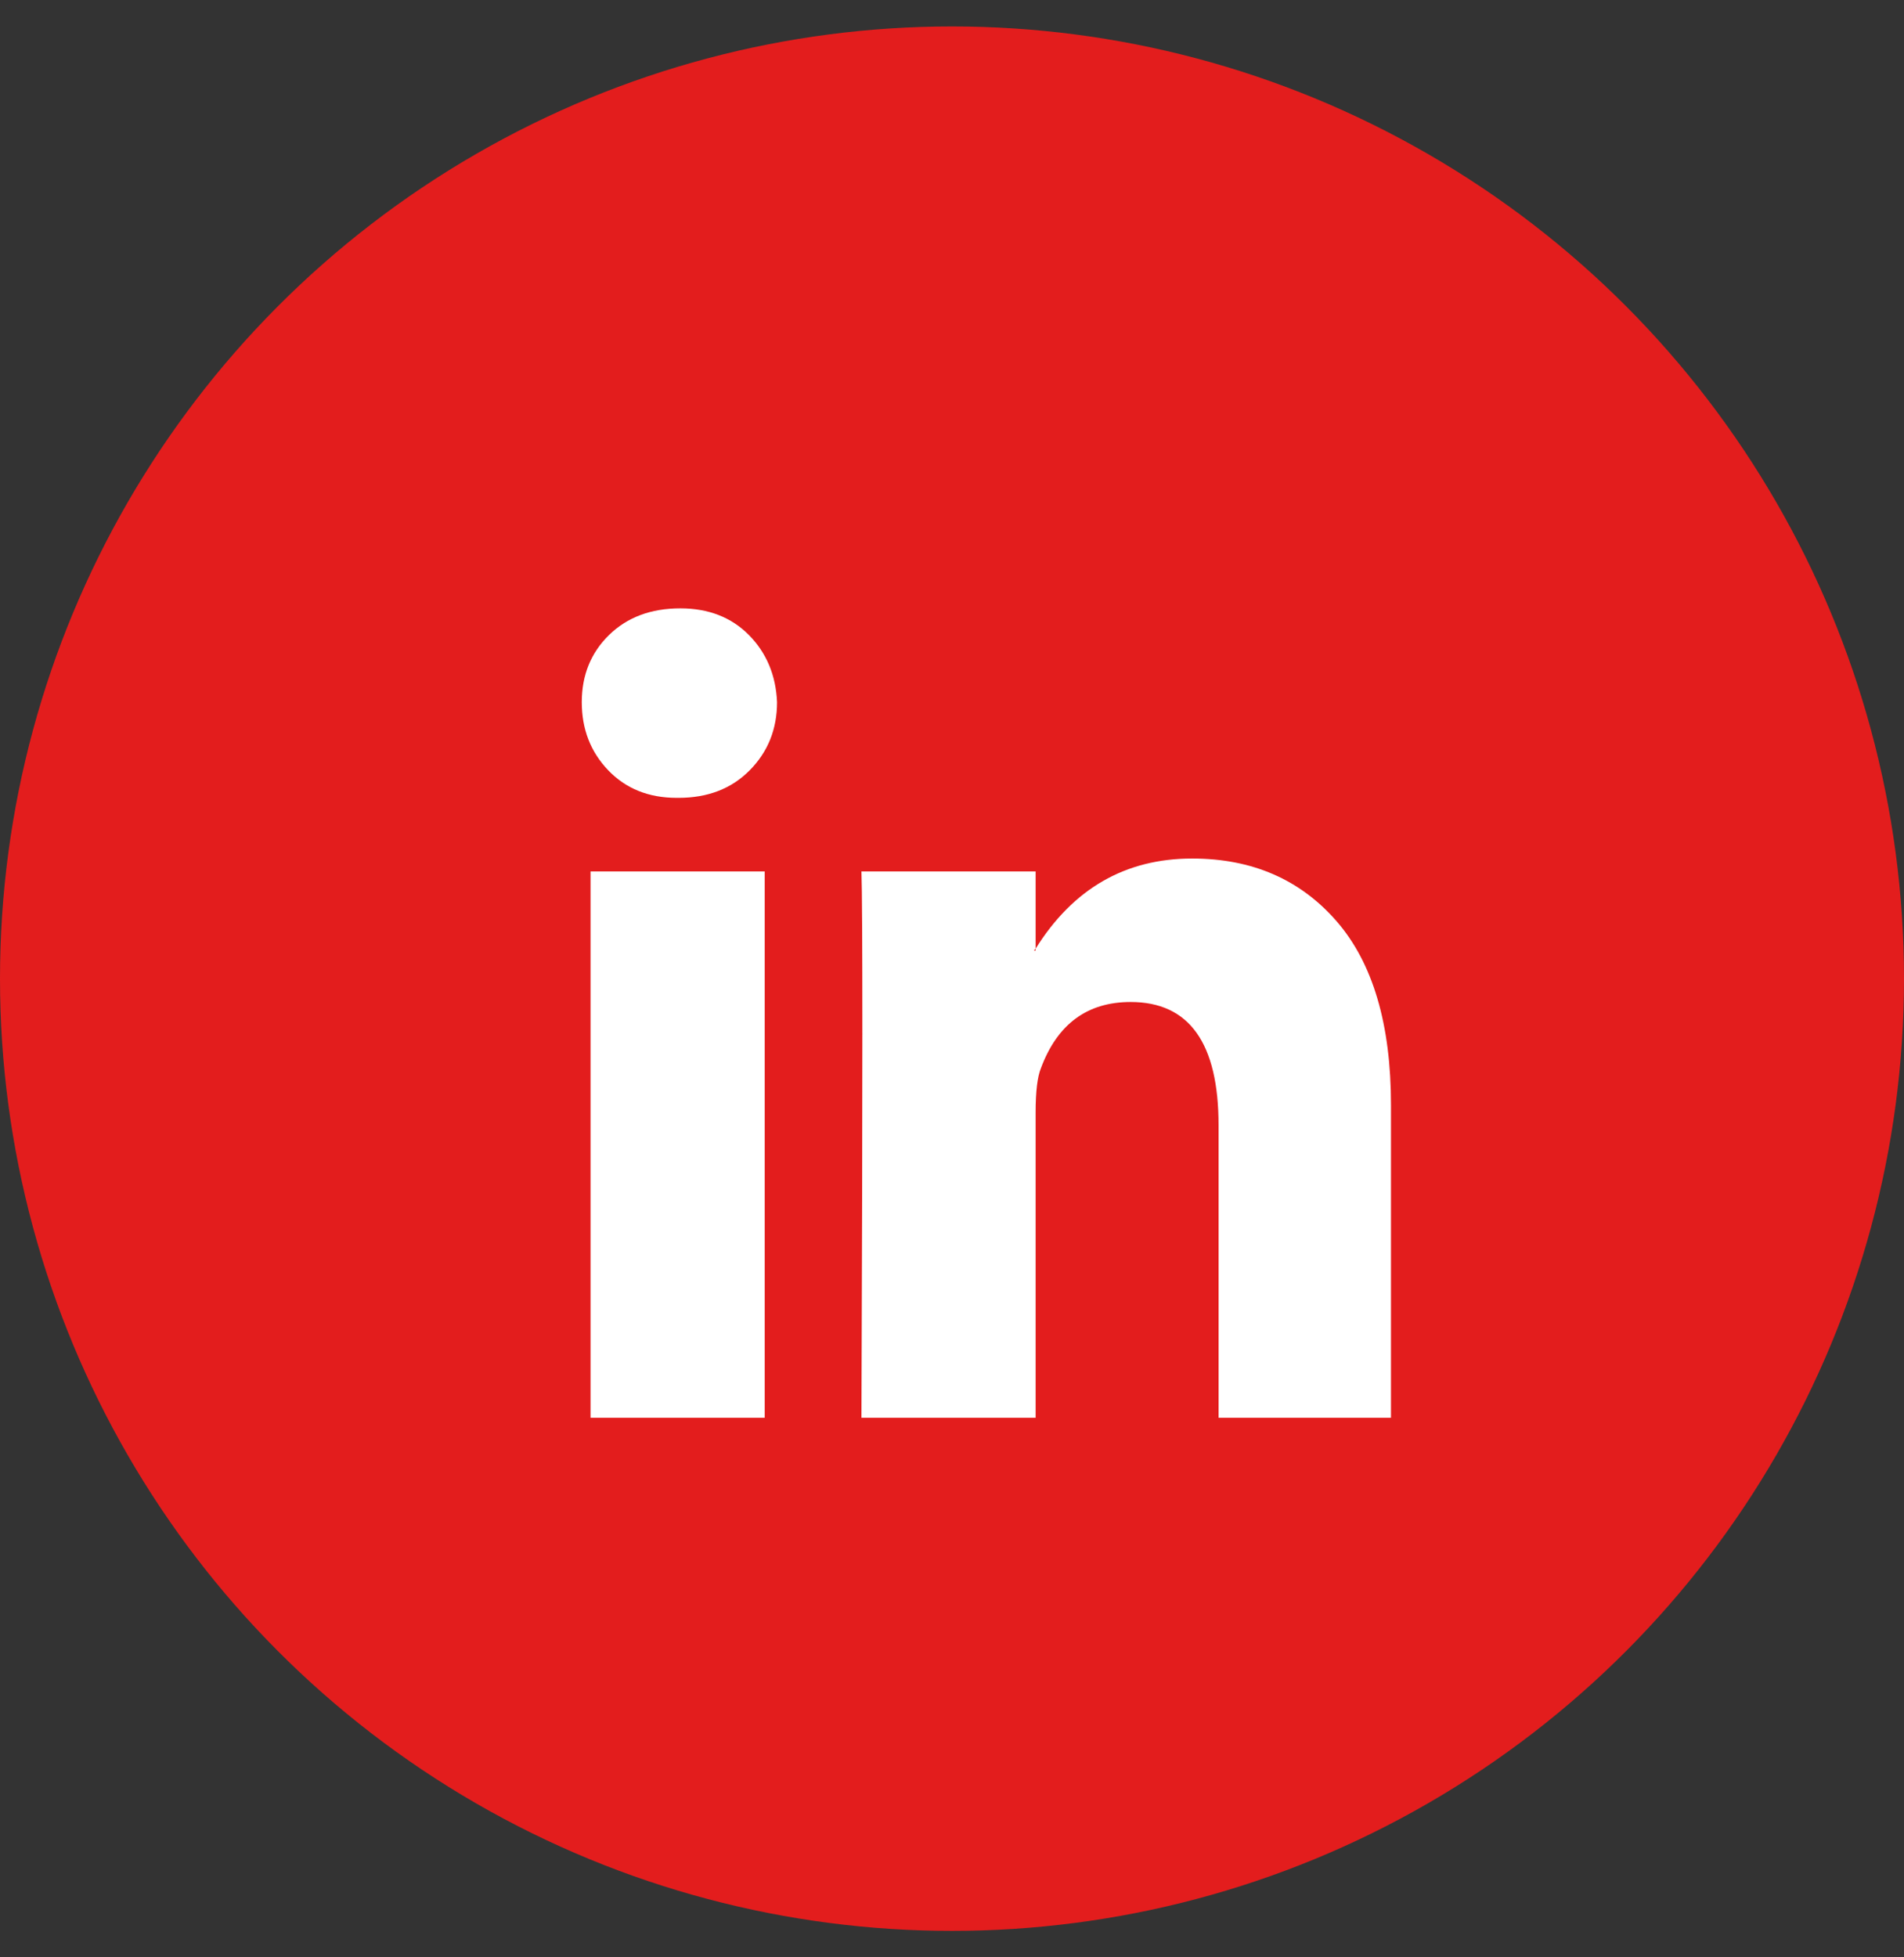 <svg width="36" height="37" viewBox="0 0 36 37" fill="none" xmlns="http://www.w3.org/2000/svg">
<rect x="0" y="0" width="36" height="37" fill="#333333" stroke="none"/>
<g id="Dribbble">
<circle id="Ellipse 3" cx="18" cy="18.5" r="18" fill="#E31D1D"/>
<path id="Vector" d="M26.3 20.889V26.8H23.04V21.271C23.04 19.718 22.486 18.941 21.377 18.941C20.557 18.941 19.991 19.359 19.681 20.193C19.615 20.355 19.581 20.634 19.581 21.028V26.8H16.288C16.311 20.564 16.311 17.122 16.288 16.473H19.581V17.933L19.548 17.968H19.581V17.933C20.291 16.797 21.278 16.229 22.541 16.229C23.672 16.229 24.581 16.623 25.269 17.411C25.956 18.2 26.3 19.359 26.3 20.889ZM12.863 11.5C12.308 11.5 11.859 11.668 11.515 12.004C11.172 12.34 11 12.763 11 13.273C11 13.783 11.166 14.212 11.499 14.56C11.832 14.908 12.264 15.082 12.796 15.082H12.829C13.384 15.082 13.833 14.908 14.176 14.56C14.52 14.212 14.692 13.783 14.692 13.273C14.67 12.763 14.492 12.34 14.16 12.004C13.827 11.668 13.395 11.5 12.863 11.5ZM11.166 26.8H14.459V16.473H11.166V26.8Z" fill="white"/>
</g>
</svg>
